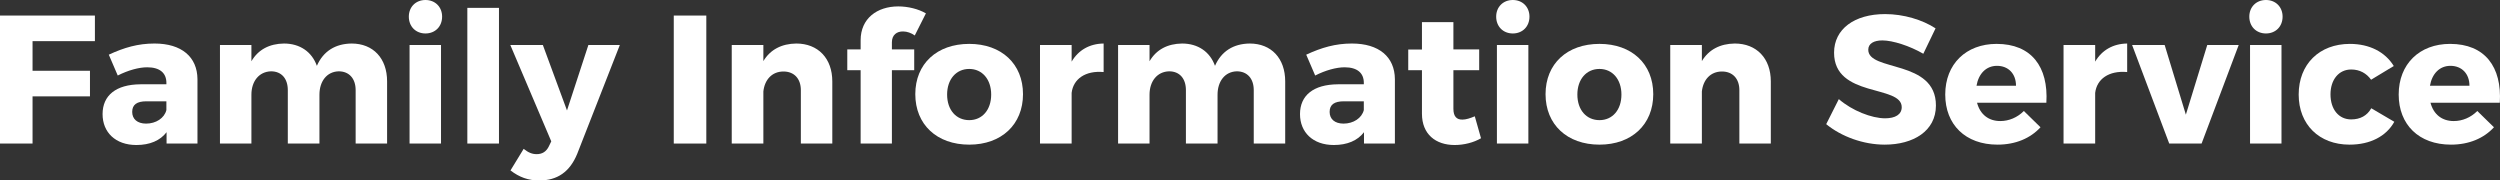 <?xml version="1.0" encoding="utf-8"?>
<!-- Generator: Adobe Illustrator 16.0.3, SVG Export Plug-In . SVG Version: 6.00 Build 0)  -->
<!DOCTYPE svg PUBLIC "-//W3C//DTD SVG 1.1//EN" "http://www.w3.org/Graphics/SVG/1.1/DTD/svg11.dtd">
<svg version="1.1" id="Layer_1" xmlns="http://www.w3.org/2000/svg" xmlns:xlink="http://www.w3.org/1999/xlink" x="0px" y="0px"
	 width="328.151px" height="23.69px" viewBox="0 0 328.151 23.69" enable-background="new 0 0 328.151 23.69" xml:space="preserve">
<rect x="0" y="0" width="328.151" height="23.69" fill="#333333" stroke="none"/>
<g>
	<path fill="#FFFFFF" d="M4.272,5.401v3.888h7.537v3.36H4.272v6.192H0V2.041h12.457v3.36H4.272z"/>
	<path fill="#FFFFFF" d="M25.92,10.393v8.449h-4.056v-1.488c-0.84,1.104-2.208,1.68-3.96,1.68c-2.76,0-4.44-1.68-4.44-4.056
		c0-2.448,1.752-3.888,4.969-3.913h3.408v-0.192c0-1.272-0.84-2.04-2.521-2.04c-1.08,0-2.496,0.384-3.864,1.08L14.28,7.177
		c2.016-0.936,3.84-1.464,6-1.464C23.833,5.713,25.896,7.465,25.92,10.393z M21.84,14.449v-1.152h-2.616
		c-1.248,0-1.872,0.432-1.872,1.392c0,0.936,0.672,1.536,1.824,1.536C20.472,16.226,21.576,15.505,21.84,14.449z"/>
	<path fill="#FFFFFF" d="M50.81,10.681v8.161h-4.128v-7.009c0-1.536-0.864-2.472-2.232-2.472c-1.56,0.048-2.52,1.32-2.52,3.072
		v6.409h-4.152v-7.009c0-1.536-0.84-2.472-2.208-2.472C33.984,9.409,33,10.681,33,12.433v6.409h-4.128V5.905H33v2.136
		c0.888-1.536,2.376-2.304,4.272-2.328c2.112,0,3.672,1.104,4.321,2.928c0.84-1.92,2.424-2.904,4.56-2.928
		C48.985,5.713,50.81,7.657,50.81,10.681z"/>
	<path fill="#FFFFFF" d="M58.032,2.185c0,1.296-0.912,2.208-2.185,2.208c-1.272,0-2.184-0.912-2.184-2.208
		C53.663,0.912,54.575,0,55.847,0C57.12,0,58.032,0.912,58.032,2.185z M53.759,18.842V5.905h4.128v12.937H53.759z"/>
	<path fill="#FFFFFF" d="M61.343,18.842V1.032h4.152v17.81H61.343z"/>
	<path fill="#FFFFFF" d="M75.768,20.186c-0.96,2.352-2.592,3.504-4.992,3.504c-1.44,0-2.616-0.432-3.769-1.32l1.729-2.832
		c0.6,0.48,1.104,0.696,1.704,0.696c0.744,0,1.272-0.336,1.608-1.032l0.312-0.648L66.983,5.905h4.272l3.168,8.593l2.808-8.593h4.128
		L75.768,20.186z"/>
	<path fill="#FFFFFF" d="M88.439,18.842V2.041h4.272v16.801H88.439z"/>
	<path fill="#FFFFFF" d="M109.248,10.681v8.161h-4.128v-7.009c0-1.512-0.888-2.448-2.28-2.448c-1.512,0-2.472,1.08-2.64,2.616v6.841
		h-4.152V5.905h4.152v2.112c0.912-1.512,2.4-2.28,4.32-2.304C107.376,5.713,109.248,7.657,109.248,10.681z"/>
	<path fill="#FFFFFF" d="M117.071,5.544v0.937H120v2.736h-2.929v9.625h-4.104V9.217h-1.752V6.481h1.752v-1.2
		c0-2.856,2.16-4.44,4.944-4.44c1.272,0,2.64,0.336,3.625,0.912l-1.464,2.904c-0.456-0.336-1.032-0.528-1.512-0.528
		C117.719,4.104,117.071,4.584,117.071,5.544z"/>
	<path fill="#FFFFFF" d="M134.28,12.361c0,3.984-2.833,6.625-7.057,6.625c-4.249,0-7.081-2.64-7.081-6.625s2.832-6.601,7.081-6.601
		C131.447,5.761,134.28,8.377,134.28,12.361z M124.319,12.409c0,2.016,1.176,3.36,2.904,3.36c1.704,0,2.88-1.344,2.88-3.36
		c0-1.992-1.176-3.36-2.88-3.36C125.495,9.049,124.319,10.417,124.319,12.409z"/>
	<path fill="#FFFFFF" d="M140.663,8.089c0.888-1.512,2.352-2.352,4.2-2.376v3.744c-2.4-0.216-3.984,0.912-4.2,2.736v6.648h-4.152
		V5.905h4.152V8.089z"/>
	<path fill="#FFFFFF" d="M168.696,10.681v8.161h-4.128v-7.009c0-1.536-0.864-2.472-2.232-2.472c-1.56,0.048-2.52,1.32-2.52,3.072
		v6.409h-4.152v-7.009c0-1.536-0.84-2.472-2.208-2.472c-1.584,0.048-2.568,1.32-2.568,3.072v6.409h-4.128V5.905h4.128v2.136
		c0.888-1.536,2.376-2.304,4.272-2.328c2.112,0,3.672,1.104,4.321,2.928c0.84-1.92,2.424-2.904,4.56-2.928
		C166.872,5.713,168.696,7.657,168.696,10.681z"/>
	<path fill="#FFFFFF" d="M183.095,10.393v8.449h-4.056v-1.488c-0.84,1.104-2.208,1.68-3.96,1.68c-2.76,0-4.44-1.68-4.44-4.056
		c0-2.448,1.752-3.888,4.969-3.913h3.408v-0.192c0-1.272-0.84-2.04-2.521-2.04c-1.08,0-2.496,0.384-3.864,1.08l-1.176-2.736
		c2.016-0.936,3.84-1.464,6-1.464C181.007,5.713,183.071,7.465,183.095,10.393z M179.015,14.449v-1.152h-2.616
		c-1.248,0-1.872,0.432-1.872,1.392c0,0.936,0.672,1.536,1.824,1.536C177.646,16.226,178.75,15.505,179.015,14.449z"/>
	<path fill="#FFFFFF" d="M194.398,18.146c-0.936,0.552-2.208,0.888-3.456,0.888c-2.497,0-4.296-1.416-4.296-4.104V9.217h-1.8V6.505
		h1.8V2.904h4.128v3.577h3.384v2.736h-3.384v5.064c0,1.008,0.432,1.44,1.2,1.417c0.432,0,0.984-0.168,1.608-0.432L194.398,18.146z"
		/>
	<path fill="#FFFFFF" d="M200.758,2.185c0,1.296-0.912,2.208-2.185,2.208c-1.272,0-2.184-0.912-2.184-2.208
		c0-1.272,0.912-2.185,2.184-2.185C199.846,0,200.758,0.912,200.758,2.185z M196.486,18.842V5.905h4.128v12.937H196.486z"/>
	<path fill="#FFFFFF" d="M217.007,12.361c0,3.984-2.833,6.625-7.057,6.625c-4.249,0-7.081-2.64-7.081-6.625s2.832-6.601,7.081-6.601
		C214.174,5.761,217.007,8.377,217.007,12.361z M207.046,12.409c0,2.016,1.176,3.36,2.904,3.36c1.704,0,2.88-1.344,2.88-3.36
		c0-1.992-1.176-3.36-2.88-3.36C208.222,9.049,207.046,10.417,207.046,12.409z"/>
	<path fill="#FFFFFF" d="M232.438,10.681v8.161h-4.128v-7.009c0-1.512-0.888-2.448-2.28-2.448c-1.512,0-2.473,1.08-2.641,2.616
		v6.841h-4.152V5.905h4.152v2.112c0.912-1.512,2.4-2.28,4.32-2.304C230.566,5.713,232.438,7.657,232.438,10.681z"/>
	<path fill="#FFFFFF" d="M254.062,3.721l-1.608,3.336c-1.776-1.032-4.009-1.752-5.377-1.752c-1.104,0-1.848,0.408-1.848,1.224
		c0,2.904,8.881,1.248,8.881,7.32c0,3.36-2.977,5.137-6.721,5.137c-2.809,0-5.688-1.056-7.681-2.688l1.656-3.288
		c1.728,1.512,4.32,2.52,6.072,2.52c1.344,0,2.185-0.504,2.185-1.464c0-2.976-8.881-1.2-8.881-7.153
		c0-3.096,2.664-5.064,6.696-5.064C249.861,1.848,252.333,2.592,254.062,3.721z"/>
	<path fill="#FFFFFF" d="M268.606,13.489h-9.098c0.408,1.536,1.513,2.4,3.049,2.4c1.128,0,2.232-0.456,3.096-1.32l2.185,2.136
		c-1.32,1.44-3.265,2.28-5.641,2.28c-4.225,0-6.864-2.64-6.864-6.577c0-4.008,2.736-6.648,6.744-6.648
		C266.637,5.761,268.894,8.761,268.606,13.489z M264.622,11.257c0-1.584-1.009-2.616-2.497-2.616c-1.439,0-2.424,1.056-2.688,2.616
		H264.622z"/>
	<path fill="#FFFFFF" d="M275.013,8.089c0.888-1.512,2.353-2.352,4.2-2.376v3.744c-2.4-0.216-3.984,0.912-4.2,2.736v6.648h-4.152
		V5.905h4.152V8.089z"/>
	<path fill="#FFFFFF" d="M284.733,18.842l-4.872-12.937h4.272l2.784,9.145l2.809-9.145h4.128l-4.872,12.937H284.733z"/>
	<path fill="#FFFFFF" d="M299.614,2.185c0,1.296-0.912,2.208-2.185,2.208c-1.271,0-2.184-0.912-2.184-2.208
		c0-1.272,0.912-2.185,2.184-2.185C298.702,0,299.614,0.912,299.614,2.185z M295.341,18.842V5.905h4.128v12.937H295.341z"/>
	<path fill="#FFFFFF" d="M314.207,8.665l-2.977,1.8c-0.601-0.84-1.488-1.344-2.616-1.344c-1.608,0-2.713,1.32-2.713,3.264
		c0,1.992,1.104,3.288,2.713,3.288c1.176,0,2.088-0.48,2.64-1.464l3.024,1.776c-1.056,1.896-3.144,3-5.88,3
		c-3.984,0-6.673-2.64-6.673-6.577c0-3.984,2.712-6.648,6.721-6.648C311.014,5.761,313.078,6.817,314.207,8.665z"/>
	<path fill="#FFFFFF" d="M328.126,13.489h-9.098c0.408,1.536,1.513,2.4,3.049,2.4c1.128,0,2.232-0.456,3.096-1.32l2.185,2.136
		c-1.32,1.44-3.265,2.28-5.641,2.28c-4.225,0-6.864-2.64-6.864-6.577c0-4.008,2.736-6.648,6.744-6.648
		C326.158,5.761,328.415,8.761,328.126,13.489z M324.142,11.257c0-1.584-1.009-2.616-2.497-2.616c-1.439,0-2.424,1.056-2.688,2.616
		H324.142z"/>
</g>
</svg>
